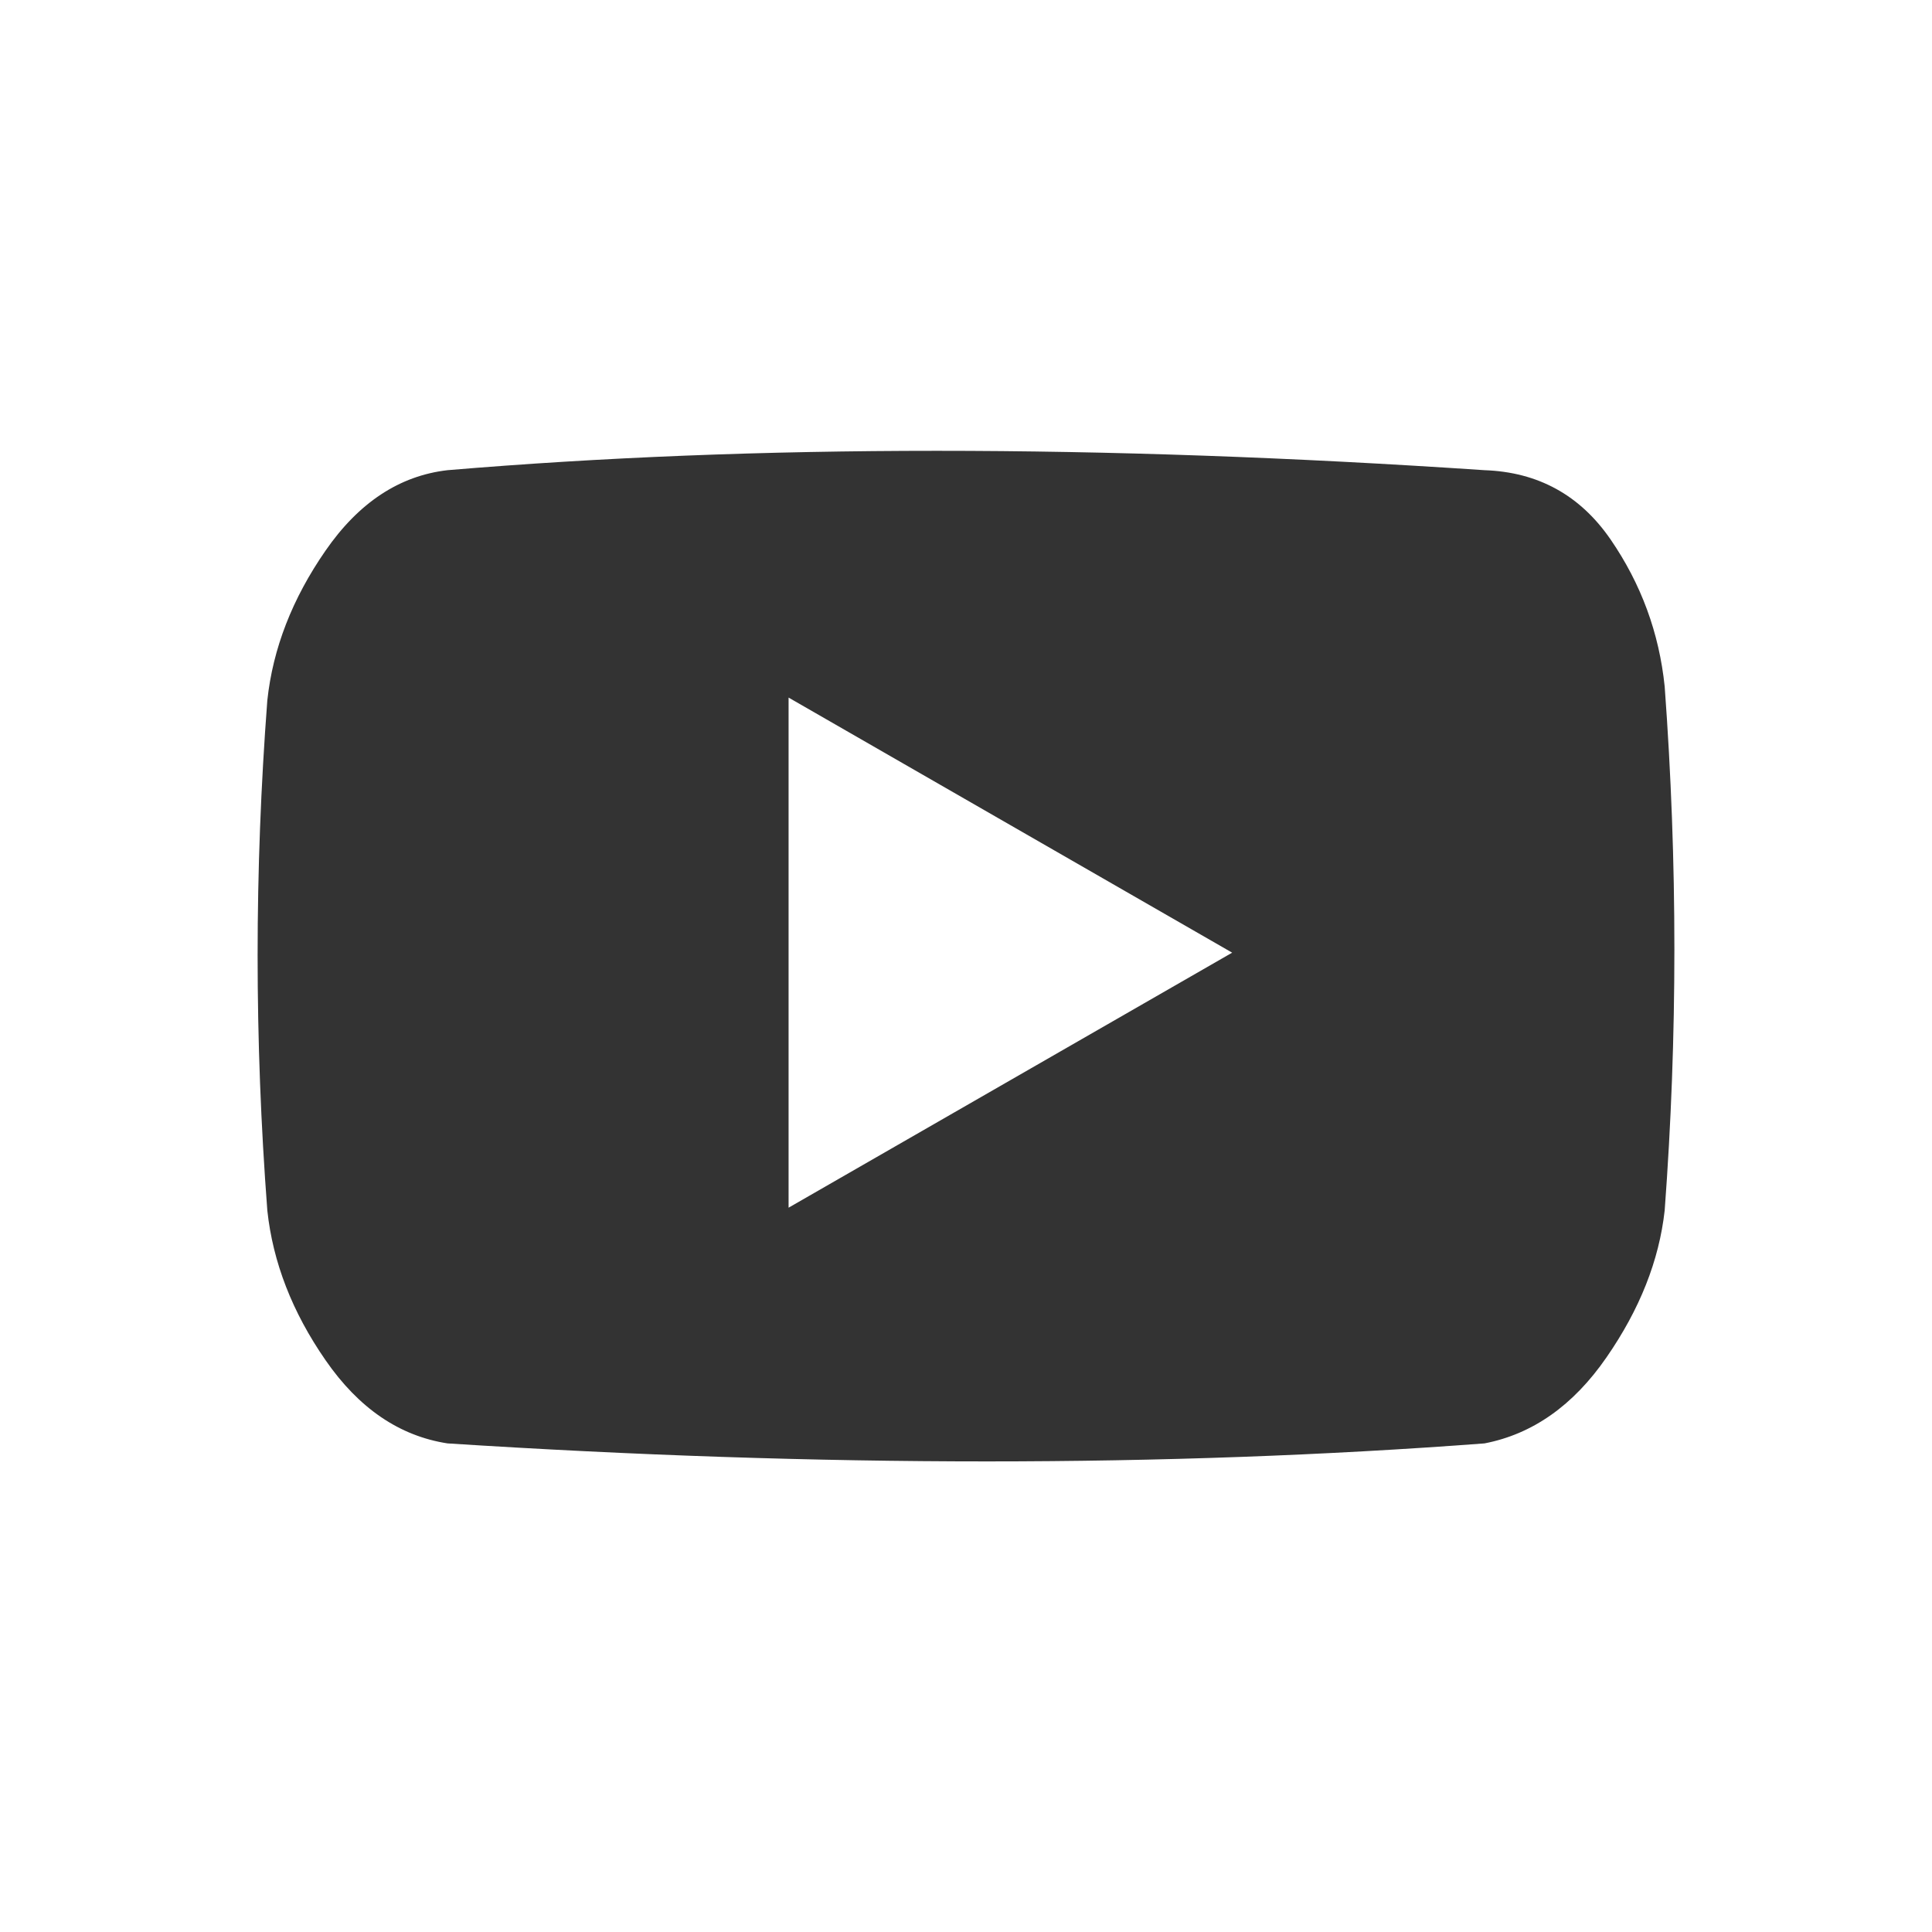 <svg xmlns="http://www.w3.org/2000/svg" xmlns:xlink="http://www.w3.org/1999/xlink" width="30" height="30" viewBox="0 0 30 30">
  <rect x="0" y="0" width="30" height="30" fill="#333333" stroke="none"/>
  <defs>
    <path id="a" d="M0,0 L30,0 L30,30 L0,30 L0,0 Z M23.051,7.301 C17.081,6.9 11.714,6.9 6.949,7.301 C6.203,7.387 5.571,7.804 5.055,8.55 C4.538,9.296 4.237,10.071 4.151,10.875 C3.95,13.515 3.95,16.156 4.151,18.796 C4.237,19.6 4.538,20.375 5.055,21.121 C5.571,21.868 6.203,22.298 6.949,22.413 C12.747,22.786 18.114,22.786 23.051,22.413 C23.797,22.269 24.429,21.825 24.945,21.078 C25.462,20.332 25.763,19.571 25.849,18.796 C26.05,16.098 26.05,13.386 25.849,10.659 C25.763,9.827 25.483,9.067 25.01,8.378 C24.536,7.689 23.883,7.33 23.051,7.301 Z M12.245,18.753 L12.245,10.832 L19.133,14.793 L12.245,18.753 Z"/>
  </defs>
  <use fill="#FFFFFF" fill-rule="evenodd" xlink:href="#a"/>
</svg>
